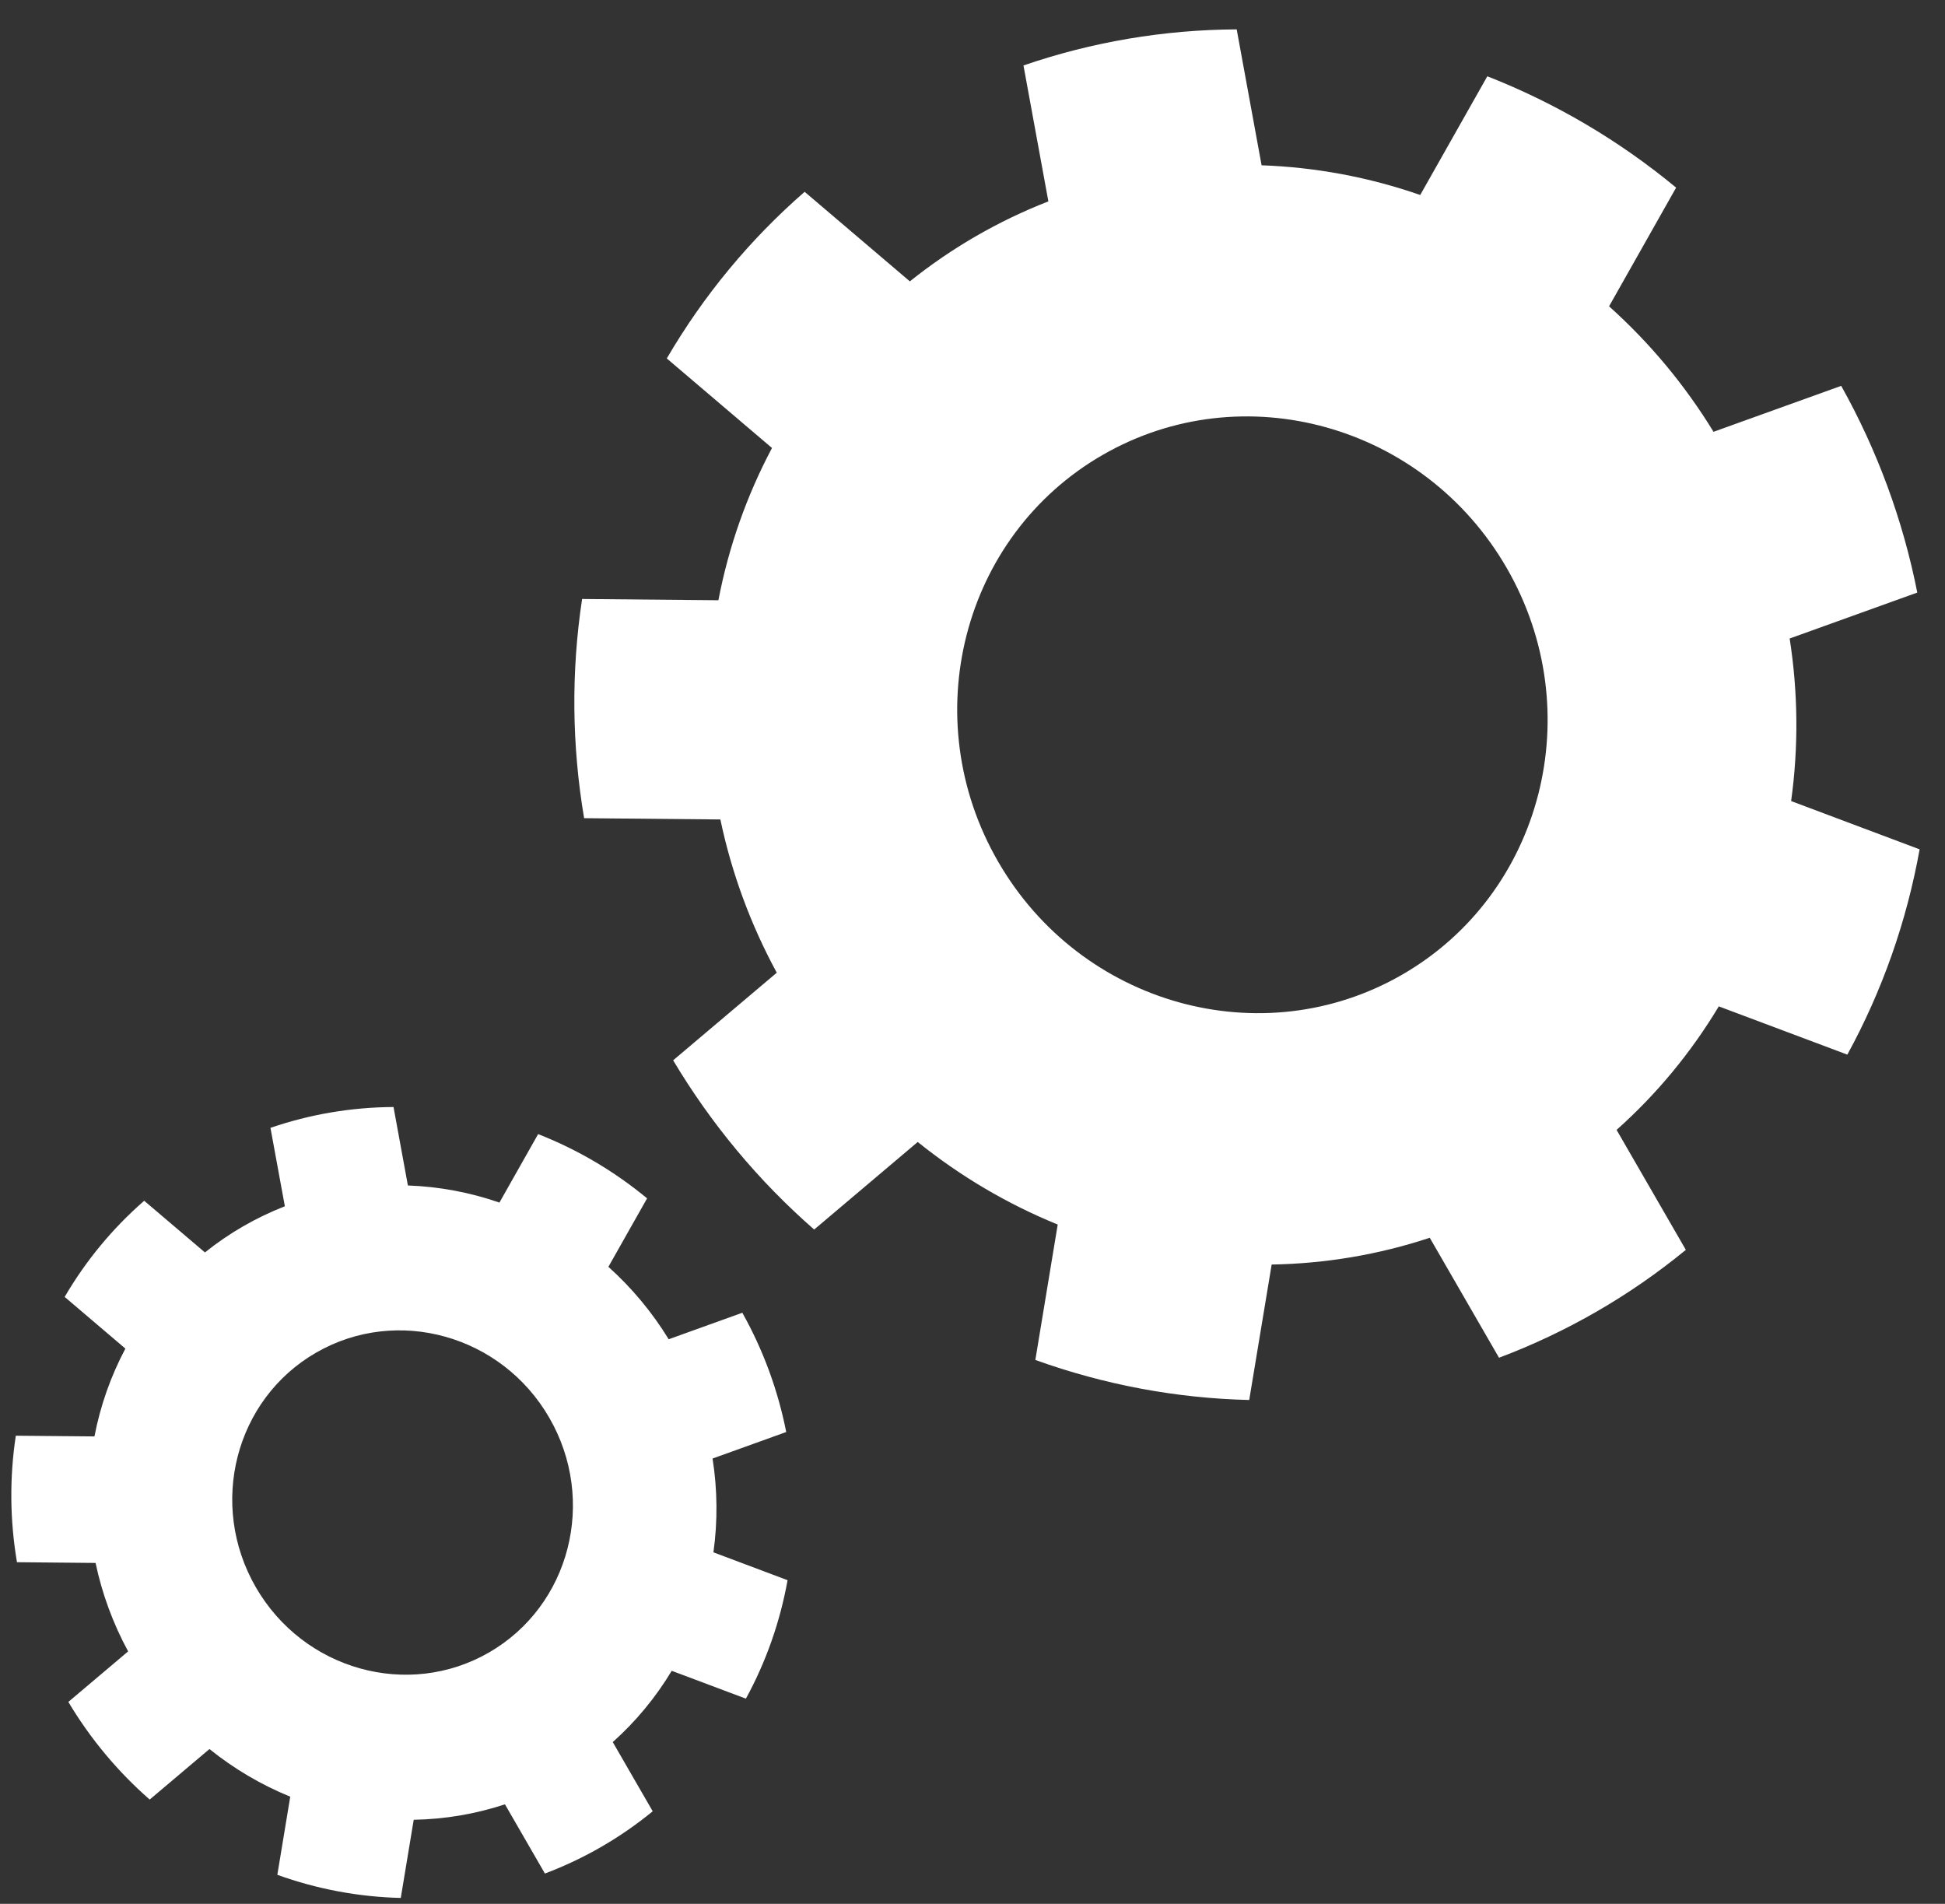 <?xml version="1.0" encoding="UTF-8"?>
<svg width="47px" height="46px" viewBox="0 0 47 46" version="1.1" xmlns="http://www.w3.org/2000/svg" xmlns:xlink="http://www.w3.org/1999/xlink">
    <rect x="0" y="0" width="47" height="46" fill="#333333" stroke="none"/>
    <!-- Generator: Sketch 46 (44423) - http://www.bohemiancoding.com/sketch -->
    <title>Ico - Engrenage</title>
    <desc>Created with Sketch.</desc>
    <defs></defs>
    <g id="Lot1" stroke="none" stroke-width="1" fill="none" fill-rule="evenodd">
        <g id="UI---VITAM" transform="translate(-1563, -1407)" fill="#FFFFFF">
            <path d="M1574.296,1436.894 C1570.38,1436.894 1567.2,1433.647 1567.2,1429.647 C1567.2,1425.647 1570.38,1422.4 1574.296,1422.4 C1578.211,1422.4 1581.391,1425.647 1581.391,1429.647 C1581.391,1433.647 1578.211,1436.894 1574.296,1436.894 M1587.365,1429.997 L1590.592,1429.416 C1590.566,1427.629 1590.262,1425.858 1589.685,1424.171 L1586.46,1424.752 C1585.984,1423.522 1585.333,1422.369 1584.528,1421.333 L1586.632,1418.77 C1585.49,1417.418 1584.141,1416.262 1582.64,1415.348 L1580.534,1417.911 C1579.395,1417.279 1578.172,1416.824 1576.902,1416.561 L1576.902,1413.214 C1575.175,1412.929 1573.416,1412.929 1571.689,1413.214 L1571.689,1416.561 C1570.42,1416.824 1569.196,1417.279 1568.058,1417.911 L1565.951,1415.348 C1564.448,1416.262 1563.101,1417.418 1561.958,1418.77 L1564.064,1421.333 C1563.257,1422.369 1562.606,1423.522 1562.131,1424.752 L1558.905,1424.171 C1558.33,1425.858 1558.024,1427.629 1558,1429.416 L1561.227,1429.997 C1561.26,1431.319 1561.486,1432.63 1561.897,1433.885 L1559.06,1435.558 C1559.68,1437.228 1560.561,1438.785 1561.666,1440.169 L1564.504,1438.496 C1565.361,1439.488 1566.36,1440.343 1567.465,1441.034 L1566.344,1444.179 C1567.87,1445.05 1569.524,1445.665 1571.242,1446 L1572.363,1442.855 C1573.644,1443.051 1574.947,1443.051 1576.228,1442.855 L1577.348,1446 C1579.067,1445.665 1580.72,1445.05 1582.246,1444.179 L1581.126,1441.034 C1582.231,1440.343 1583.229,1439.488 1584.087,1438.496 L1586.924,1440.169 C1588.03,1438.785 1588.909,1437.228 1589.53,1435.558 L1586.694,1433.885 C1587.105,1432.63 1587.331,1431.319 1587.365,1429.997 M1601.597,1427.613 C1599.337,1427.613 1597.502,1425.74 1597.502,1423.432 C1597.502,1421.123 1599.337,1419.25 1601.597,1419.25 C1603.856,1419.25 1605.691,1421.123 1605.691,1423.432 C1605.691,1425.74 1603.856,1427.613 1601.597,1427.613 M1609.138,1423.633 L1611,1423.298 C1610.985,1422.267 1610.809,1421.245 1610.477,1420.272 L1608.616,1420.607 C1608.341,1419.897 1607.965,1419.232 1607.501,1418.634 L1608.715,1417.155 C1608.056,1416.375 1607.278,1415.708 1606.411,1415.18 L1605.196,1416.659 C1604.539,1416.295 1603.833,1416.032 1603.1,1415.88 L1603.1,1413.949 C1602.104,1413.785 1601.089,1413.785 1600.092,1413.949 L1600.092,1415.88 C1599.36,1416.032 1598.654,1416.295 1597.997,1416.659 L1596.781,1415.18 C1595.914,1415.708 1595.137,1416.375 1594.478,1417.155 L1595.693,1418.634 C1595.227,1419.232 1594.851,1419.897 1594.578,1420.607 L1592.716,1420.272 C1592.384,1421.245 1592.207,1422.267 1592.194,1423.298 L1594.055,1423.633 C1594.075,1424.396 1594.205,1425.153 1594.442,1425.877 L1592.805,1426.842 C1593.163,1427.806 1593.671,1428.704 1594.309,1429.503 L1595.946,1428.538 C1596.441,1429.11 1597.018,1429.603 1597.655,1430.002 L1597.008,1431.817 C1597.889,1432.32 1598.843,1432.674 1599.835,1432.868 L1600.481,1431.053 C1601.221,1431.166 1601.972,1431.166 1602.711,1431.053 L1603.358,1432.868 C1604.35,1432.674 1605.303,1432.32 1606.184,1431.817 L1605.538,1430.002 C1606.175,1429.603 1606.751,1429.11 1607.246,1428.538 L1608.883,1429.503 C1609.522,1428.704 1610.029,1427.806 1610.387,1426.842 L1608.751,1425.877 C1608.988,1425.153 1609.118,1424.396 1609.138,1423.633" id="Ico---Engrenage" transform="translate(1584.5, 1429.5) rotate(-210) translate(-1584.5, -1429.5) "></path>
        </g>
    </g>
</svg>